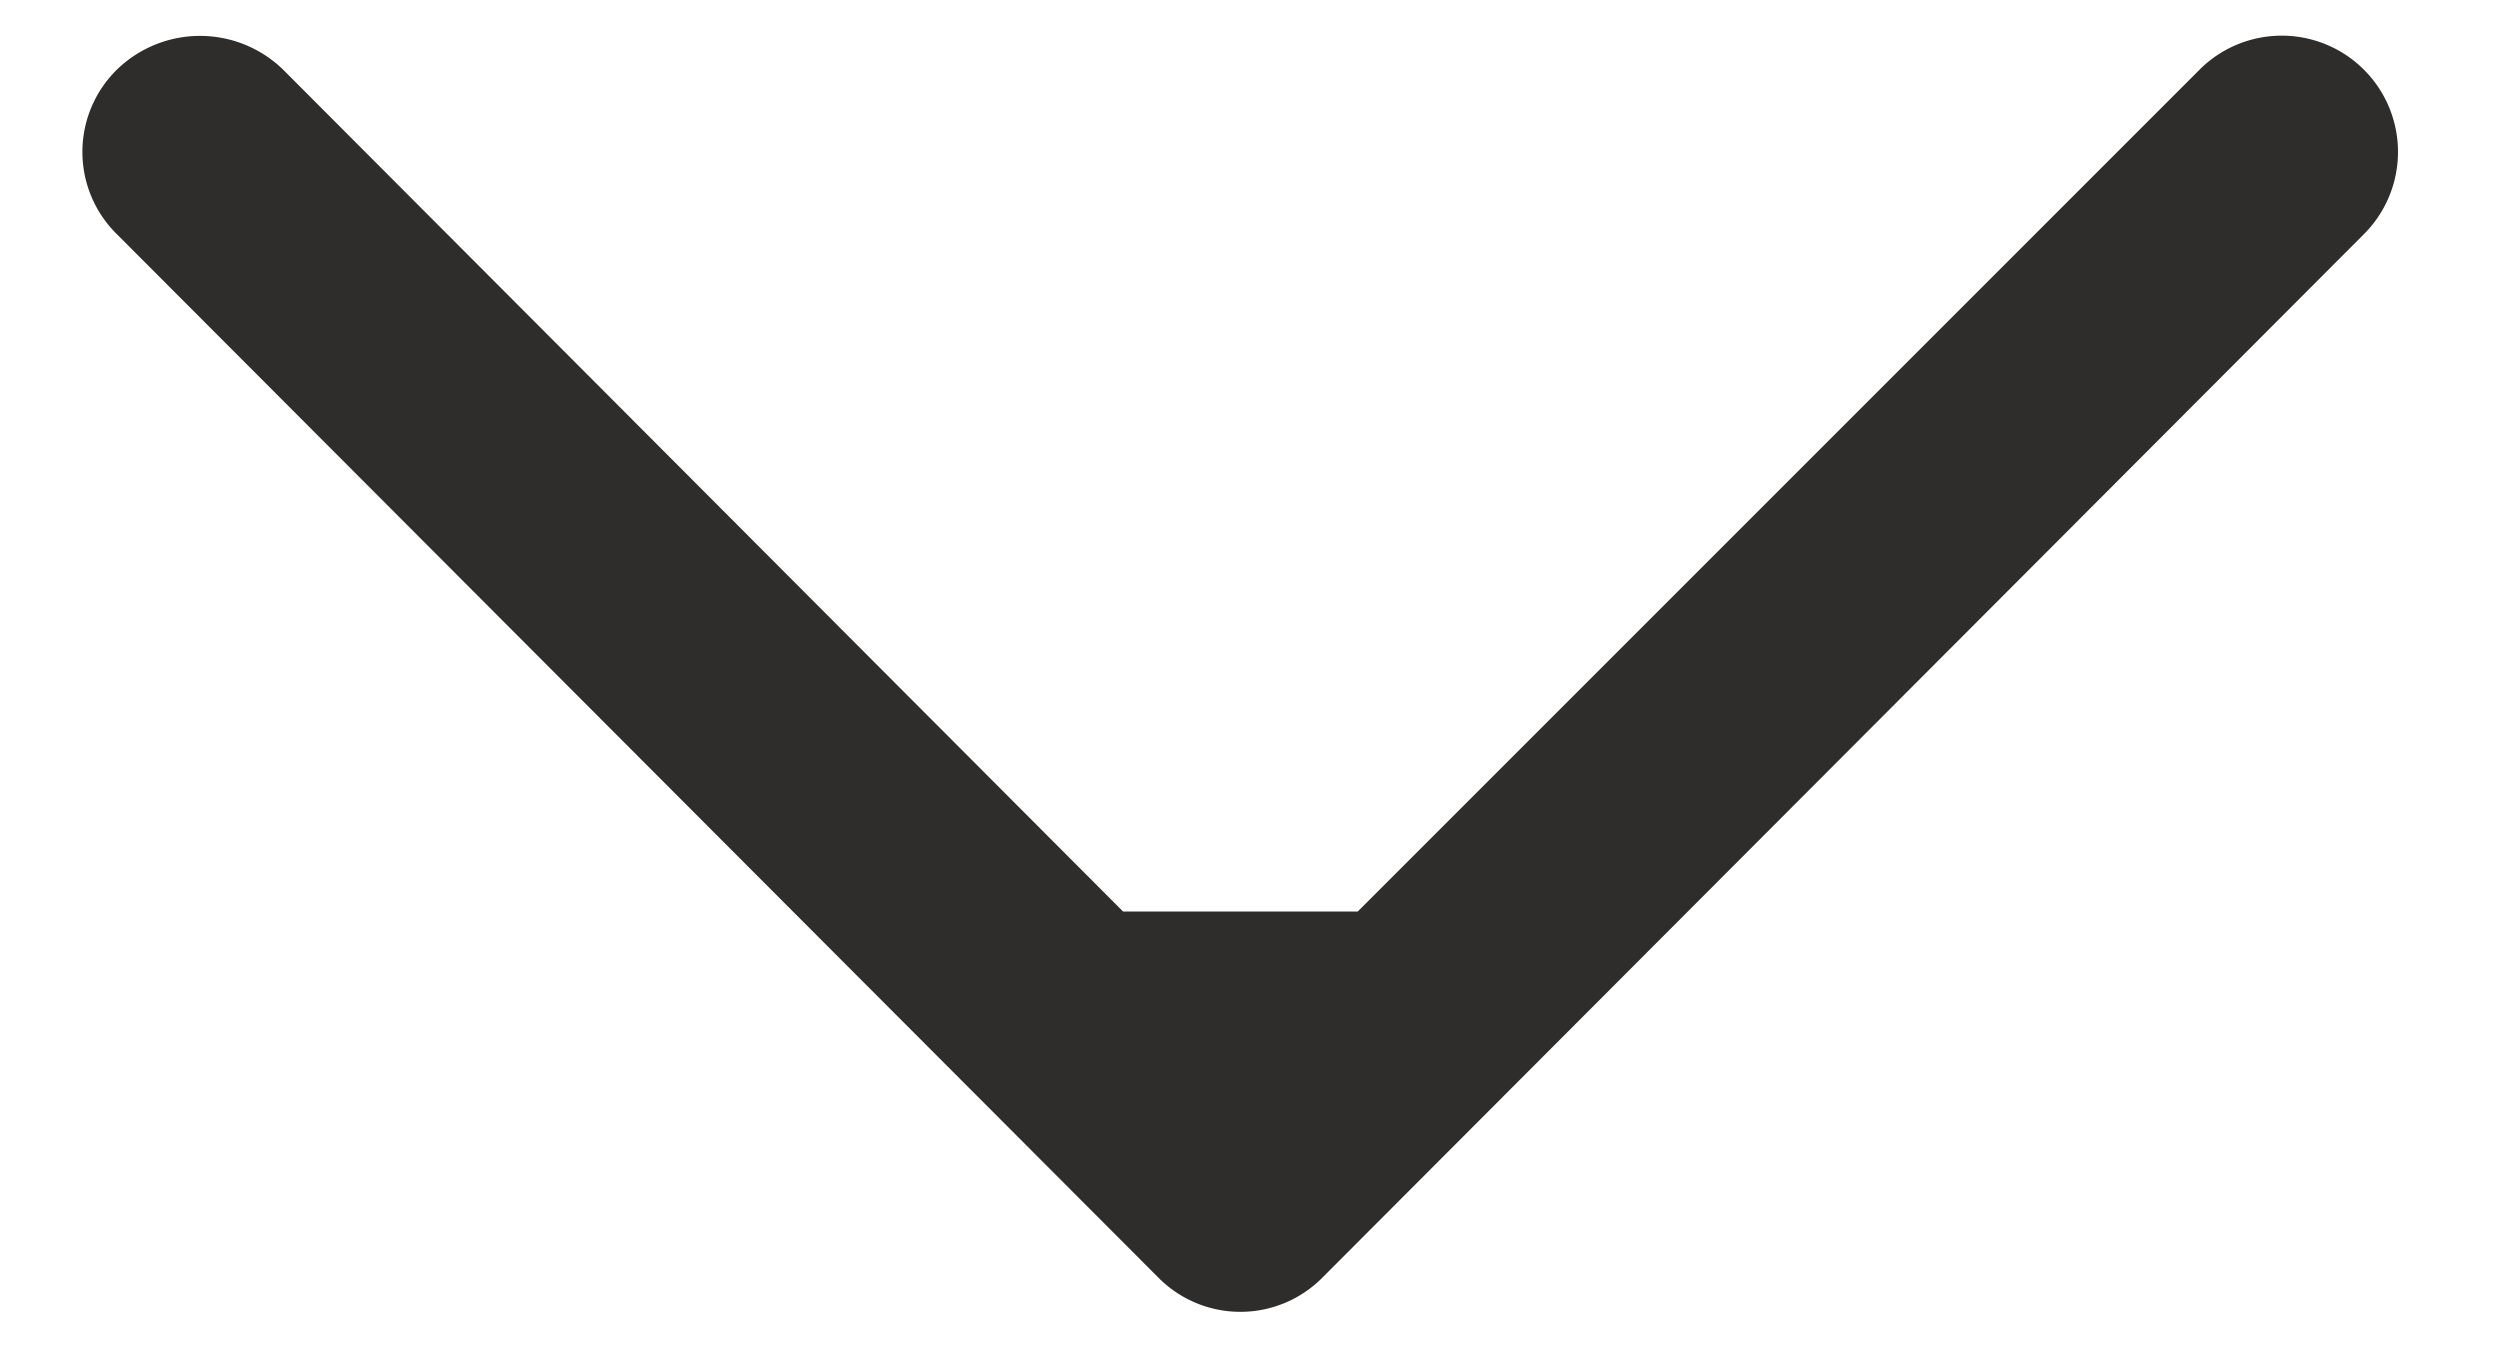 <svg xmlns="http://www.w3.org/2000/svg" xmlns:xlink="http://www.w3.org/1999/xlink" width="13" height="7" viewBox="0 0 13 7"><defs><path id="umlxa" d="M726.84 3001.74l-4.37-4.38a.62.62 0 0 0-.86 0 .6.6 0 0 0 0 .86l5.41 5.42a.6.6 0 0 0 .86 0l5.41-5.42a.6.6 0 0 0-.85-.86l-4.38 4.38"/></defs><g><g transform="translate(-721 -2997)"><use fill="#2f2d2c" xlink:href="#umlxa"/></g></g></svg>